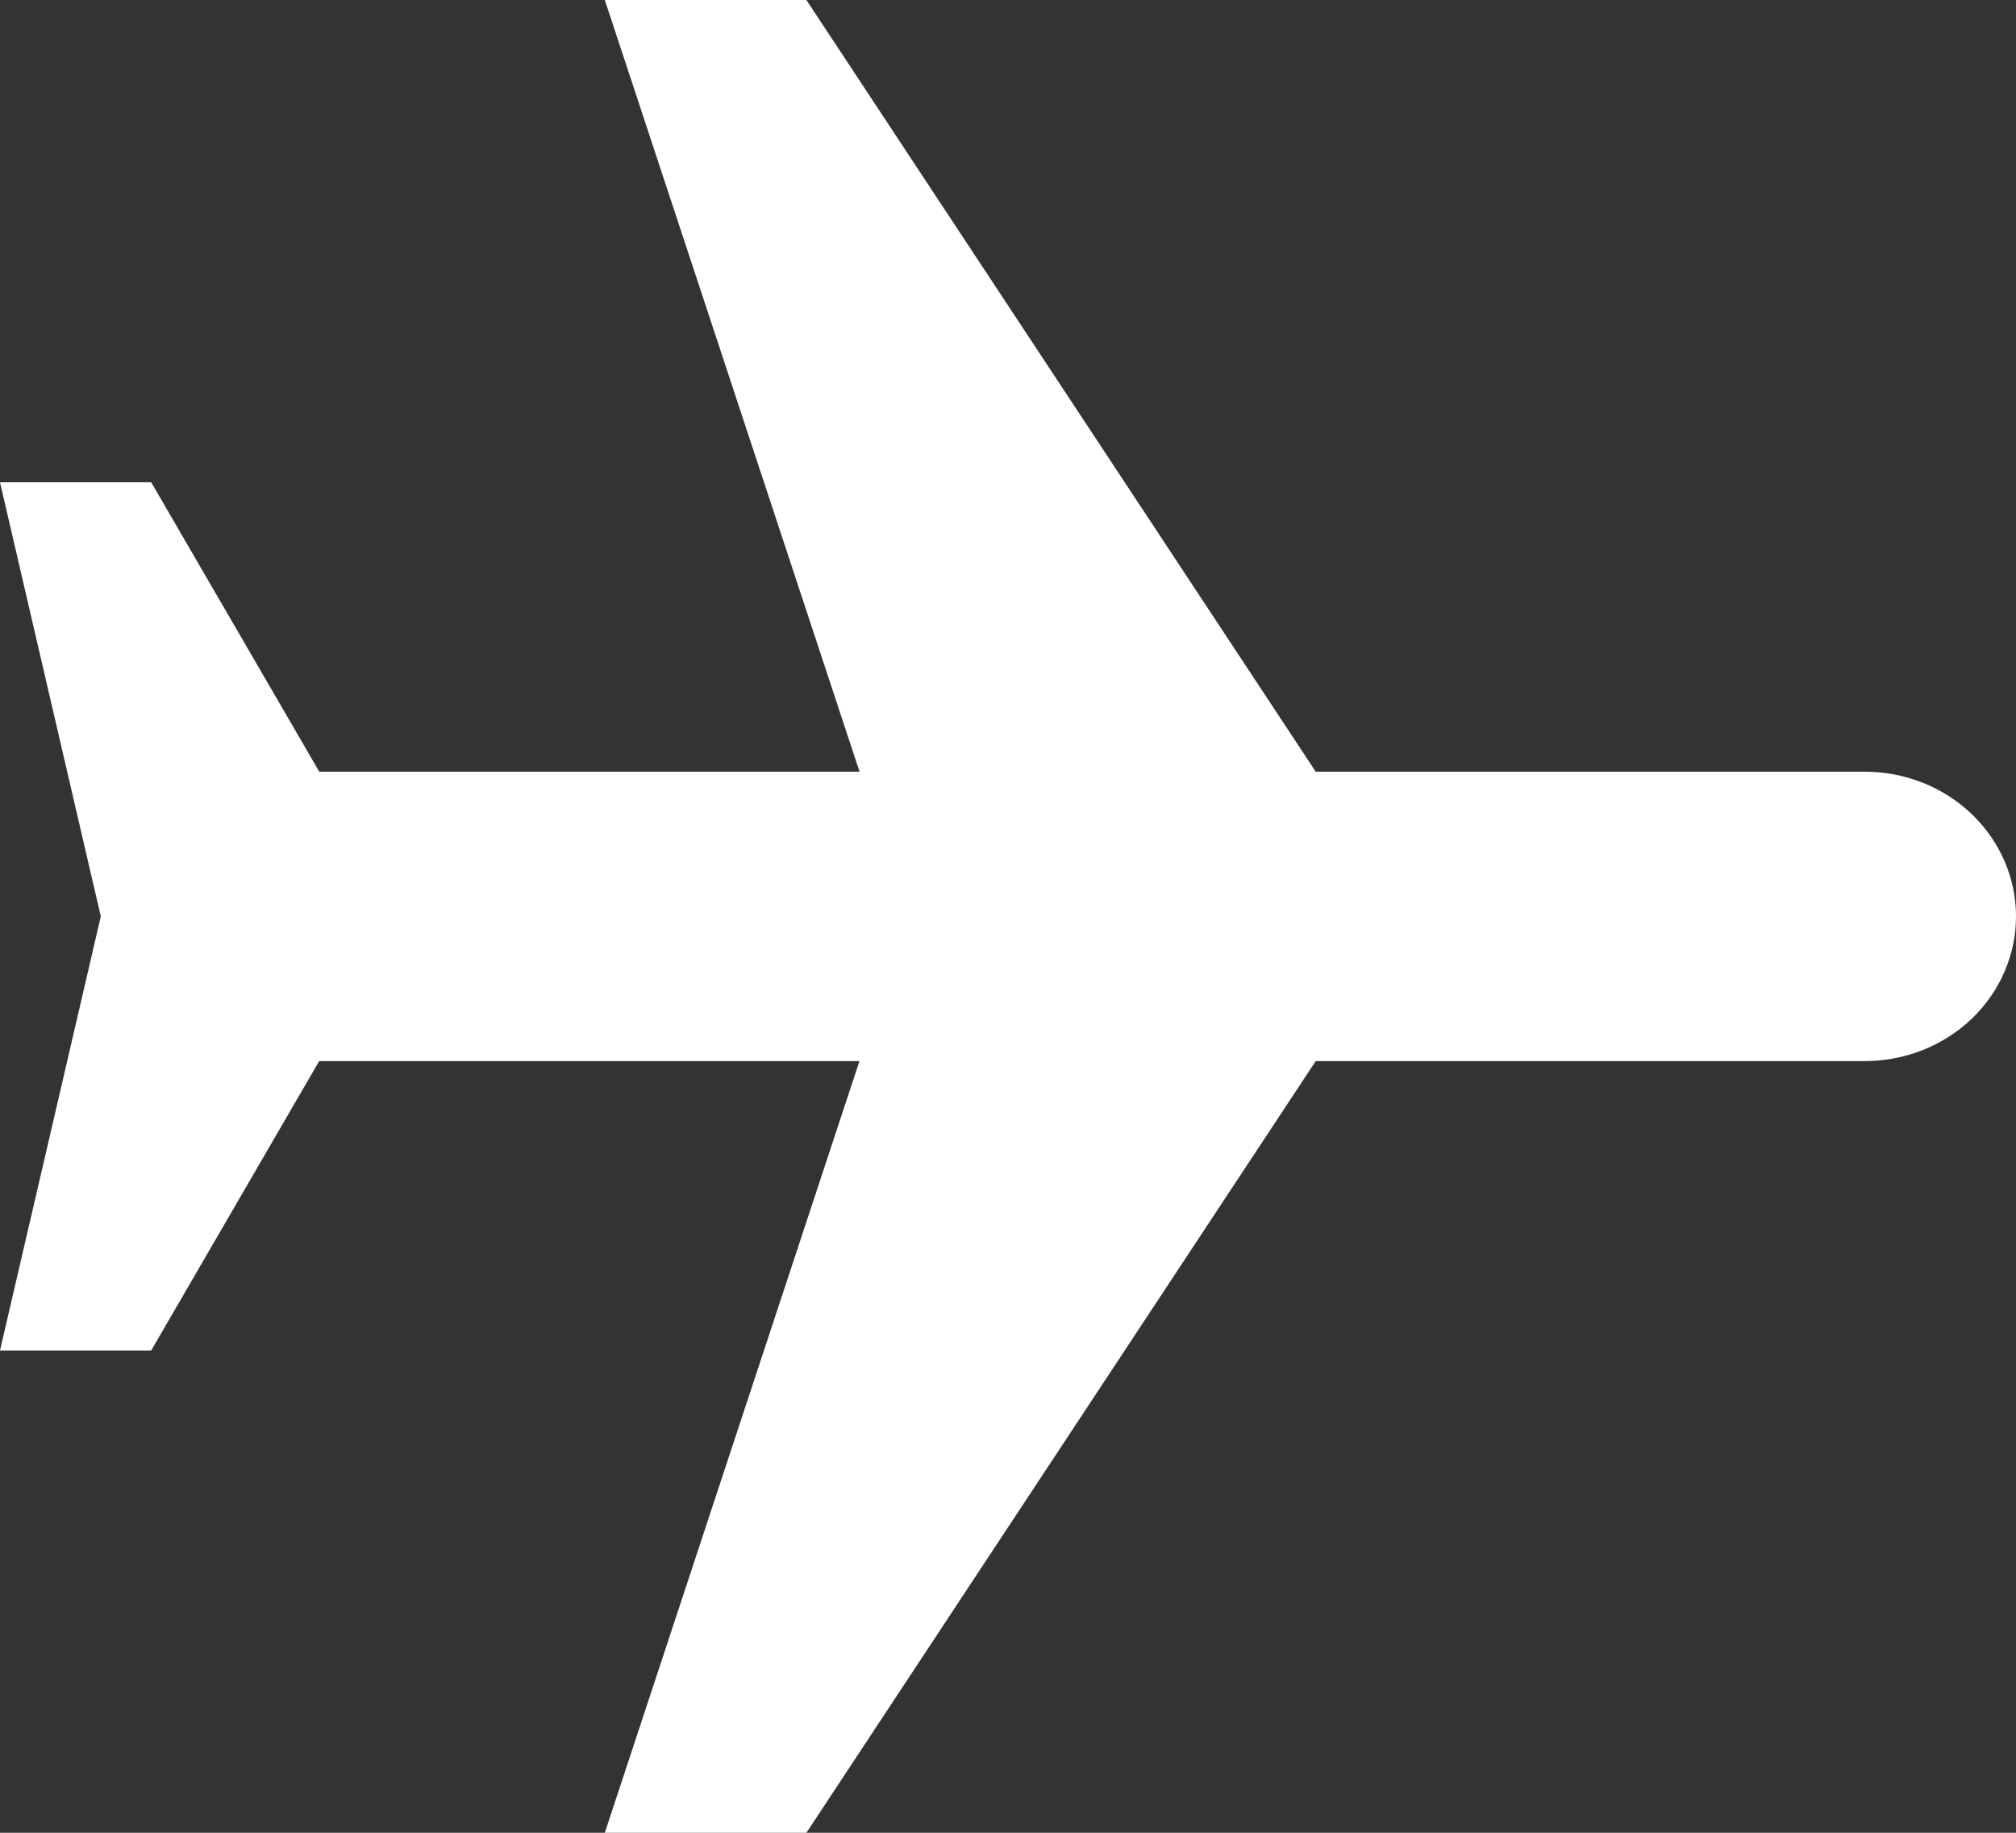 <svg width="22" height="20" viewBox="0 0 22 20" fill="none" xmlns="http://www.w3.org/2000/svg">
<rect x="0" y="0" width="22" height="20" fill="#333333" stroke="none"/>
<path d="M14.358 11.579L8.8 20L6.6 20L9.379 11.579L3.483 11.579L1.65 14.737L-6.44168e-07 14.737L1.1 10L-2.3006e-07 5.263L1.65 5.263L3.484 8.421L9.38 8.421L6.6 -6.73155e-07L8.8 -5.7699e-07L14.358 8.421L20.35 8.421C20.788 8.421 21.207 8.587 21.517 8.884C21.826 9.18 22 9.581 22 10C22 10.419 21.826 10.82 21.517 11.117C21.207 11.413 20.788 11.579 20.35 11.579L14.358 11.579Z" fill="white"/>
</svg>
